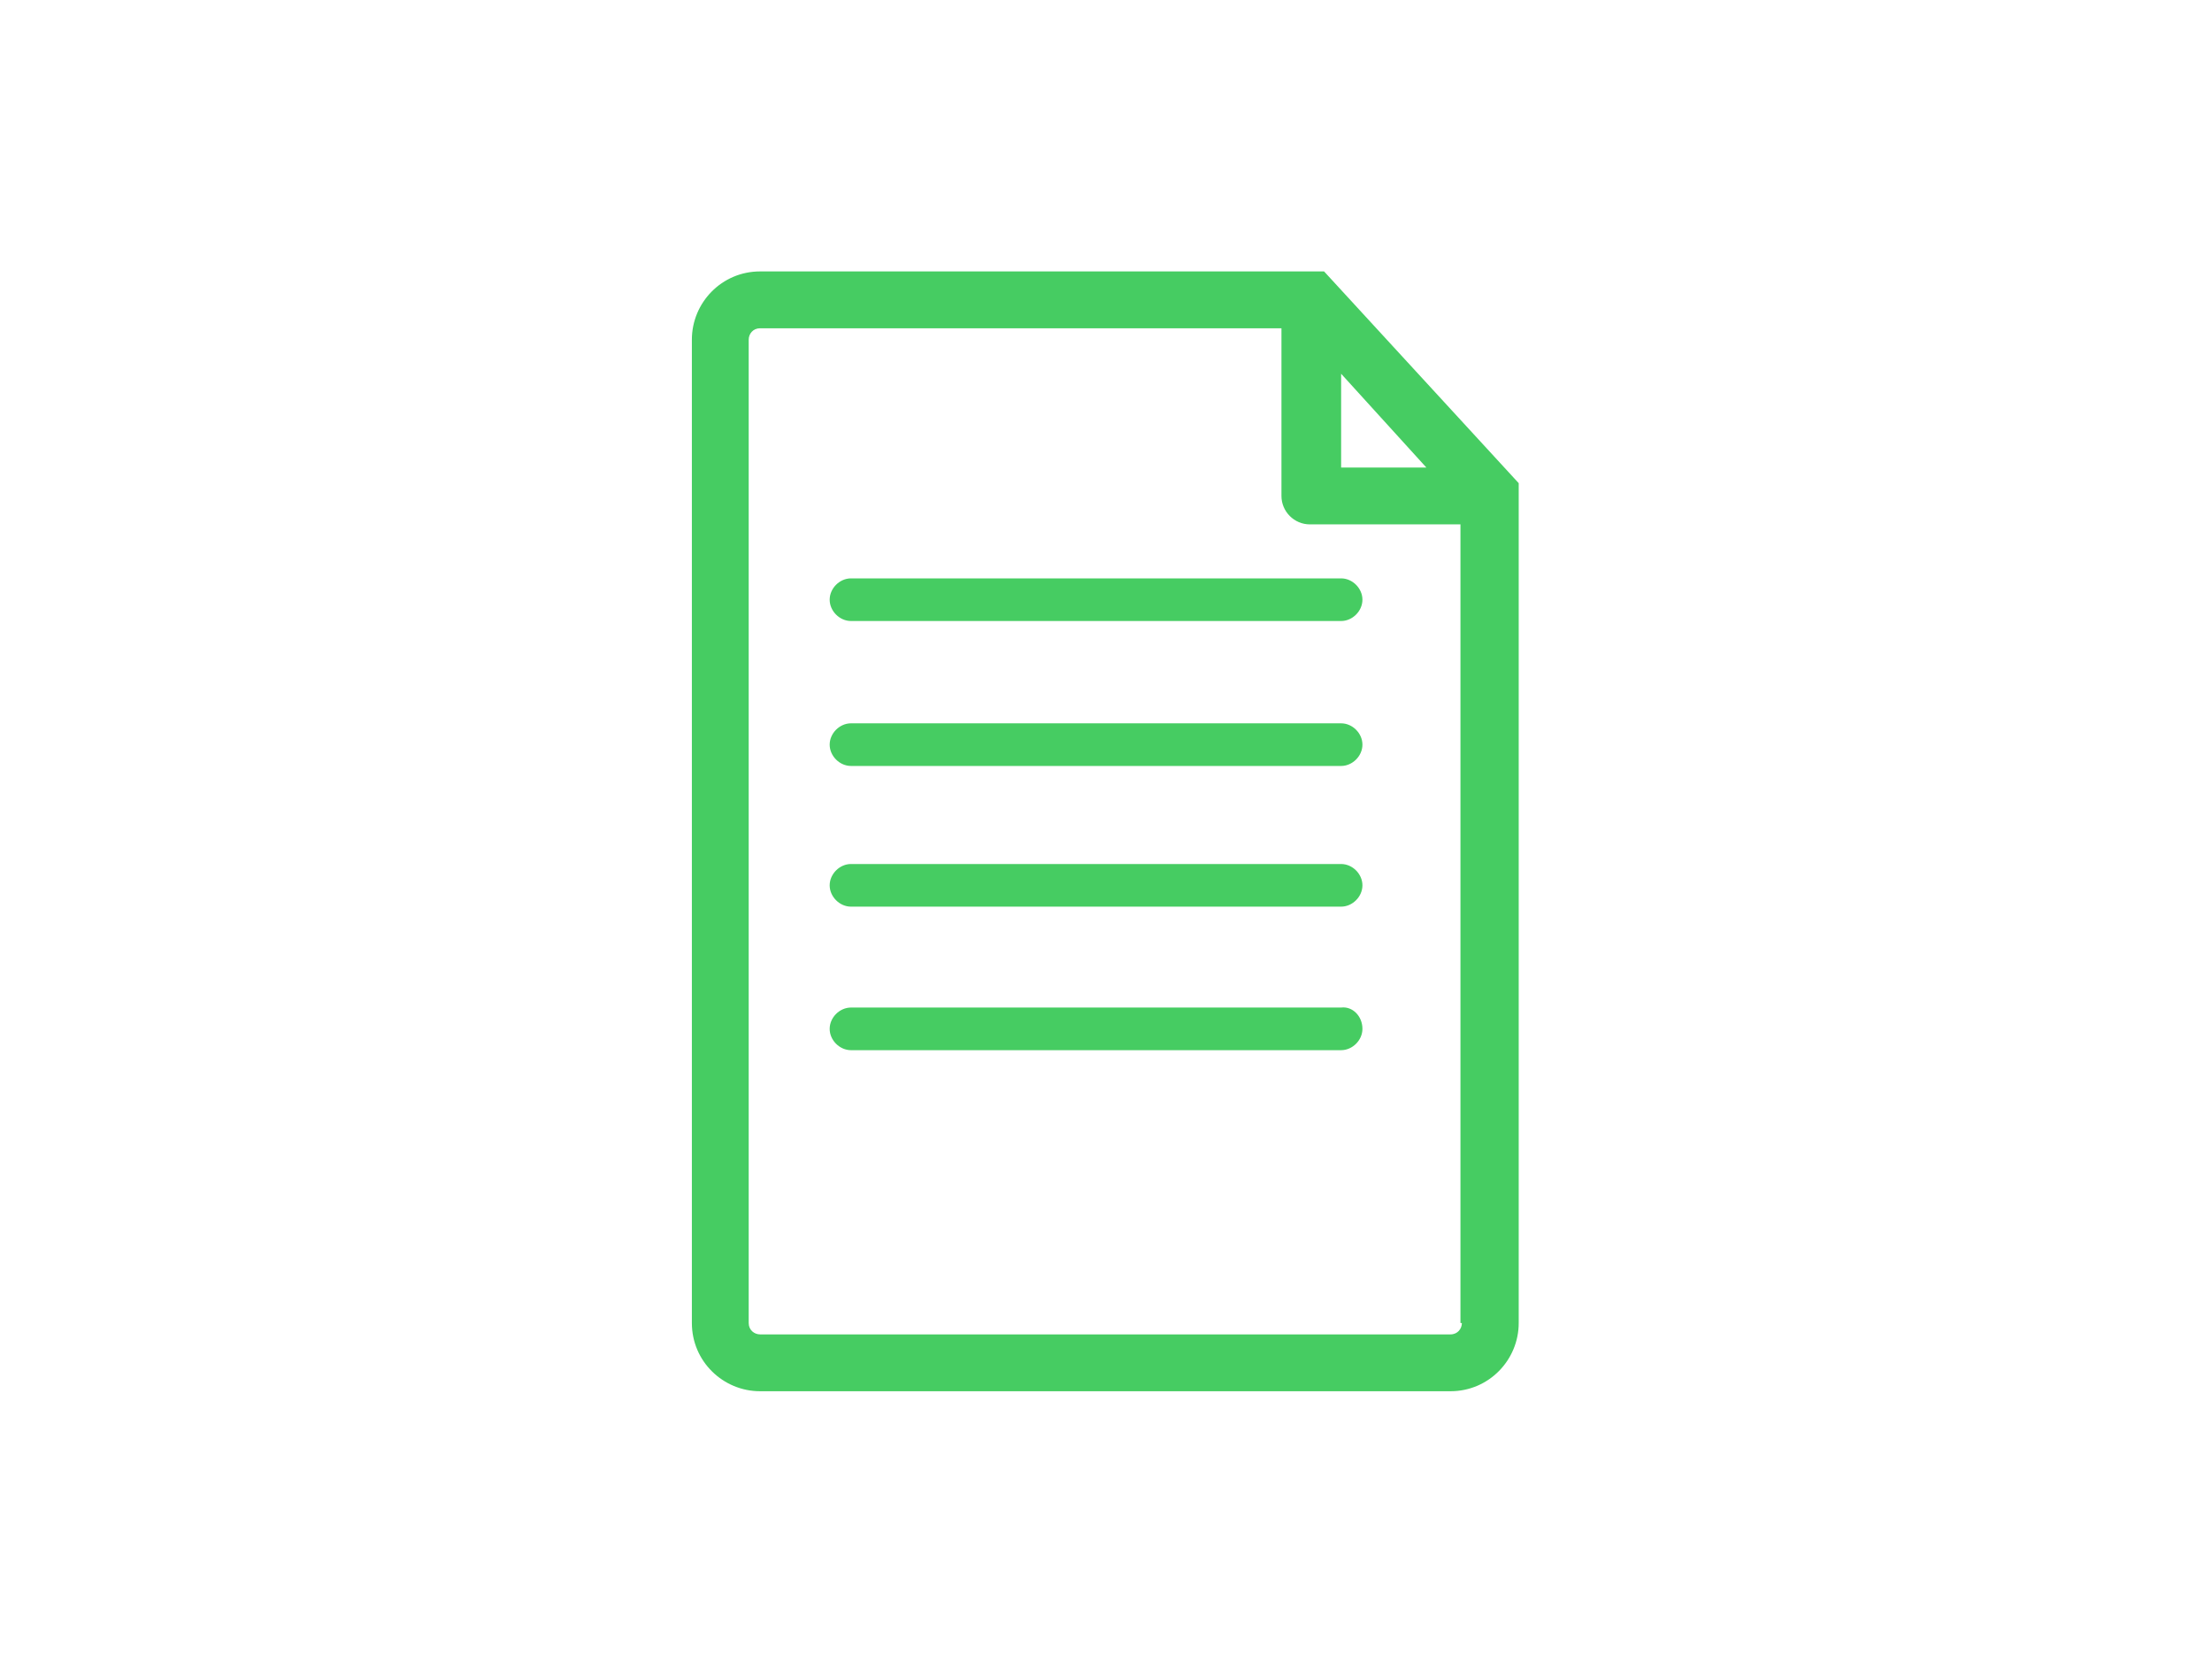 <?xml version="1.0" encoding="utf-8"?>
<!-- Generator: Adobe Illustrator 22.0.1, SVG Export Plug-In . SVG Version: 6.00 Build 0)  -->
<svg version="1.1" id="Layer_1" xmlns="http://www.w3.org/2000/svg" xmlns:xlink="http://www.w3.org/1999/xlink" x="0px" y="0px"
	 viewBox="0 0 155.7 117" style="enable-background:new 0 0 155.7 117;" xml:space="preserve">
<style type="text/css">
	.st0{display:none;}
	.st1{display:inline;}
	.st2{fill:#46CC62;}
	.st3{display:inline;fill:#46CC62;}
</style>
<g class="st0">
	<g id="Layer_1_7_" class="st1">
		<g>
			<path class="st2" d="M72.9,37.3H49.2c-0.9,0-1.7,0.7-1.7,1.7v15h-7.9c-0.9,0-1.7,0.7-1.7,1.7v16.6c0,0.9,0.7,1.7,1.7,1.7h15.8
				h17.4c0.9,0,1.7-0.7,1.7-1.7V55.6V39C74.5,38.1,73.8,37.3,72.9,37.3z M50.9,40.6h20.4v12.1L65,49.3c-0.5-0.3-1.1-0.3-1.6,0
				L55,53.9h-4.1L50.9,40.6L50.9,40.6z M41.3,57.2h7.9h4.6v13.3H41.3V57.2z M71.2,70.5H57.1v-14l7.1-3.9l7.1,3.9L71.2,70.5
				C71.2,70.5,71.2,70.5,71.2,70.5z"/>
			<path class="st2" d="M45.9,59.3h-2.5c-0.2,0-0.4,0.2-0.4,0.4v2.5c0,0.2,0.2,0.4,0.4,0.4h2.5c0.2,0,0.4-0.2,0.4-0.4v-2.5
				C46.3,59.5,46.1,59.3,45.9,59.3z"/>
			<path class="st2" d="M51.7,59.3h-2.5c-0.2,0-0.4,0.2-0.4,0.4v2.5c0,0.2,0.2,0.4,0.4,0.4h2.5c0.2,0,0.4-0.2,0.4-0.4v-2.5
				C52.1,59.5,51.9,59.3,51.7,59.3z"/>
			<path class="st2" d="M45.9,65.1h-2.5c-0.2,0-0.4,0.2-0.4,0.4V68c0,0.2,0.2,0.4,0.4,0.4h2.5c0.2,0,0.4-0.2,0.4-0.4v-2.5
				C46.3,65.3,46.1,65.1,45.9,65.1z"/>
			<path class="st2" d="M51.7,65.1h-2.5c-0.2,0-0.4,0.2-0.4,0.4V68c0,0.2,0.2,0.4,0.4,0.4h2.5c0.2,0,0.4-0.2,0.4-0.4v-2.5
				C52.1,65.3,51.9,65.1,51.7,65.1z"/>
			<path class="st2" d="M62.5,59.3H60c-0.2,0-0.4,0.2-0.4,0.4v2.5c0,0.2,0.2,0.4,0.4,0.4h2.5c0.2,0,0.4-0.2,0.4-0.4v-2.5
				C62.9,59.5,62.7,59.3,62.5,59.3z"/>
			<path class="st2" d="M65.8,62.7h2.5c0.2,0,0.4-0.2,0.4-0.4v-2.5c0-0.2-0.2-0.4-0.4-0.4h-2.5c-0.2,0-0.4,0.2-0.4,0.4v2.5
				C65.4,62.5,65.6,62.7,65.8,62.7z"/>
			<path class="st2" d="M62.5,65.1H60c-0.2,0-0.4,0.2-0.4,0.4V68c0,0.2,0.2,0.4,0.4,0.4h2.5c0.2,0,0.4-0.2,0.4-0.4v-2.5
				C62.9,65.3,62.7,65.1,62.5,65.1z"/>
			<path class="st2" d="M65.8,68.5h2.5c0.2,0,0.4-0.2,0.4-0.4v-2.5c0-0.2-0.2-0.4-0.4-0.4h-2.5c-0.2,0-0.4,0.2-0.4,0.4V68
				C65.4,68.3,65.6,68.5,65.8,68.5z"/>
			<path class="st2" d="M54.2,46.6h2.5c0.2,0,0.4-0.2,0.4-0.4v-2.5c0-0.2-0.2-0.4-0.4-0.4h-2.5c-0.2,0-0.4,0.2-0.4,0.4v2.5
				C53.8,46.4,53.9,46.6,54.2,46.6z"/>
			<path class="st2" d="M60,46.6h2.5c0.2,0,0.4-0.2,0.4-0.4v-2.5c0-0.2-0.2-0.4-0.4-0.4H60c-0.2,0-0.4,0.2-0.4,0.4v2.5
				C59.6,46.4,59.8,46.6,60,46.6z"/>
			<path class="st2" d="M56.7,52.4c0.2,0,0.4-0.2,0.4-0.4v-2.5c0-0.2-0.2-0.4-0.4-0.4h-2.5c-0.2,0-0.4,0.2-0.4,0.4V52
				c0,0.2,0.2,0.4,0.4,0.4H56.7z"/>
			<path class="st2" d="M65.8,46.6h2.5c0.2,0,0.4-0.2,0.4-0.4v-2.5c0-0.2-0.2-0.4-0.4-0.4h-2.5c-0.2,0-0.4,0.2-0.4,0.4v2.5
				C65.4,46.4,65.6,46.6,65.8,46.6z"/>
		</g>
	</g>
</g>
<g class="st0">
	<polygon class="st3" points="43.9,38.7 43.9,55 52.4,55 52.4,62.4 68.7,62.4 68.7,38.7 	"/>
	<polygon class="st3" points="43.9,57.7 43.9,62.4 48.6,62.4 	"/>
	<rect x="43.9" y="64.7" class="st3" width="24.8" height="2.8"/>
	<polygon class="st3" points="50.1,57.3 46.5,57.3 50.1,60.9 	"/>
	<rect x="43.9" y="69.7" class="st3" width="24.8" height="2.8"/>
</g>
<g class="st0">
	<g class="st1">
		<path class="st2" d="M73.5,66c0-0.1-0.5-2.3-1.5-4.7c-1.4-3.5-3.2-5.8-5.4-6.9c-0.3-0.2-3.5-1.7-3.5-1.7l-1.5-1.3l-1.9,1.9
			l-1.2,0.1l-2-2l-1.5,1.3L52.4,54l-12.9,1.1c-0.2,0-0.4,0.2-0.5,0.4c-0.1,0.2-0.1,0.5,0,0.7c1,1.8,1.9,3.5,2.6,5
			c-0.1,0.1-0.2,0.2-0.3,0.3c-2.4,2.4-2.3,4.8-1.5,6.1c0.5,0.9,1.5,1.3,2.4,1.3c0.5,0,1.1-0.1,1.5-0.4c0.1-0.1,0.3-0.2,0.4-0.3
			c0.2,0.8,0.4,1.6,0.5,2.2c0.5,3.1,0.1,4.6,0.1,4.7c-0.1,0.2,0,0.4,0.1,0.6c0.1,0.2,0.3,0.3,0.5,0.3c0,0,0,0,0,0l20.5-0.8
			c0.4,0,0.7-0.3,0.7-0.7c0-0.5,0-1,0-1.6c0.1,0,0.3,0,0.4,0c0.7,0,1.4-0.2,1.9-0.7l3.8-3.4C73.4,68.1,73.8,67,73.5,66z M46.2,74.5
			c0.1-1.2,0.1-3.6-0.8-7.2c1.1-0.9,1.5-2.2,1.3-3.4c0.1,0,0.2,0.1,0.2,0.1l0.8-0.1c0.3,0,0.5-0.1,0.6-0.3c0.1-0.2,0.2-0.4,0.1-0.7
			l-2-5.1c-0.1-0.1-0.2-0.2-0.4-0.2l-0.5,0c-0.2,0-0.2,0.1-0.2,0.3l1.8,4.7c0,0.1,0,0.2,0,0.3C47,63,46.9,63,46.7,63l-0.2,0
			c-0.1,0-0.1,0-0.2,0.1c0,0,0-0.1-0.1-0.1c-0.6-1.1-2.1-1-2.7-0.9c-0.7-1.7-1.7-3.7-2.8-5.8l19.8-1.6c0.7,1.7,3.1,7.7,4.2,13.9
			c-0.3,0.9-0.4,2.4,0.4,3.4c0,0.6,0.1,1.2,0.1,1.8L46.2,74.5z M65.9,67.1l0.5-4.2c0.4,0.9,0.8,1.9,1,2.8L65.9,67.1z"/>
		<path class="st2" d="M59.1,51.4c3.8,0,6.7-3.6,6.7-9.5c0-4.1-1.9-6.6-6.7-6.6c-4.8,0-6.8,2.5-6.7,6.6
			C52.5,47.9,55.3,51.4,59.1,51.4z"/>
		<path class="st2" d="M49.3,67.9l9.9-0.6c0.6,0,1-0.5,1-1.1c0-0.6-0.5-1-1.1-1l-9.9,0.6c-0.6,0-1,0.5-1,1.1
			C48.3,67.5,48.7,67.9,49.3,67.9C49.3,67.9,49.3,67.9,49.3,67.9z"/>
		<path class="st2" d="M59.7,69.4L49.8,70c-0.6,0-1,0.5-1,1.1c0,0.5,0.5,1,1,1c0,0,0,0,0.1,0l9.9-0.6c0.6,0,1-0.5,1-1.1
			C60.8,69.8,60.3,69.4,59.7,69.4z"/>
		<path class="st2" d="M49.9,63.3c0.4,0.2,0.8,0.3,1.3,0.3c0.4,0,0.7-0.2,0.9-0.5c0.2-0.3,0.2-0.6,0.1-1l-1.4-3.6
			c-0.1-0.4-0.4-0.7-0.8-0.9c-0.4-0.2-0.8-0.3-1.3-0.3c-0.4,0-0.7,0.2-0.9,0.5c-0.2,0.3-0.2,0.6-0.1,1l1.4,3.6
			C49.2,62.7,49.5,63,49.9,63.3z M48.7,58.4c0.1-0.1,0.2-0.2,0.3-0.2c0.1,0,0.3,0,0.4,0.1c0.1,0.1,0.2,0.2,0.3,0.3l1.4,3.6
			c0,0.1,0,0.2,0,0.3c-0.1,0.1-0.2,0.1-0.3,0.2c-0.1,0-0.3,0-0.4-0.1c-0.1-0.1-0.2-0.2-0.3-0.3l-1.4-3.6
			C48.6,58.6,48.6,58.4,48.7,58.4z"/>
		<path class="st2" d="M53.5,63.1c0.1,0.1,0.2,0.2,0.4,0.2l1.8-0.1c0.3,0,0.5-0.1,0.6-0.3c0.1-0.2,0.2-0.4,0.1-0.7l-0.8-1.9
			c0-0.1-0.1-0.2-0.2-0.2C55.3,60,55.2,60,55.1,60l0,0c0.1,0,0.2,0,0.2-0.1c0.1-0.1,0.1-0.2,0-0.2l-0.7-1.9
			c-0.1-0.3-0.3-0.5-0.6-0.6c-0.3-0.2-0.5-0.2-0.8-0.2l-1.8,0.1c-0.2,0-0.2,0.1-0.2,0.3L53.5,63.1z M54.6,60.6
			c0.1,0.1,0.2,0.1,0.2,0.2l0.4,1.1c0,0.1,0,0.2,0,0.3c-0.1,0.1-0.1,0.1-0.2,0.1l-0.7,0.1l-0.7-1.8l0.7-0.1
			C54.4,60.5,54.5,60.6,54.6,60.6z M53.2,57.8c0.1,0,0.2,0,0.3,0.1c0.1,0.1,0.2,0.1,0.2,0.2l0.4,1.1c0,0.1,0,0.2,0,0.3
			c-0.1,0.1-0.1,0.1-0.2,0.1l-0.7,0.1l-0.7-1.8L53.2,57.8z"/>
		<path class="st2" d="M56,59c0.1,0.3,0.4,0.6,0.8,0.9c0.4,0.3,0.9,0.4,1.3,0.4c0.1,0,0.3,0,0.4,0.1c0.1,0.1,0.2,0.2,0.3,0.3
			l0.4,0.9c0,0.1,0,0.2,0,0.3C59,62,58.9,62,58.8,62c-0.1,0-0.3,0-0.4-0.1c-0.1-0.1-0.2-0.2-0.3-0.3L58,61.4
			c-0.1-0.1-0.2-0.2-0.4-0.2l-0.5,0c-0.2,0-0.2,0.1-0.2,0.3l0.1,0.2c0.1,0.4,0.4,0.7,0.8,0.9c0.4,0.2,0.8,0.3,1.3,0.3
			c0.4,0,0.7-0.2,0.9-0.5c0.2-0.3,0.2-0.6,0.1-1l-0.4-0.9c-0.1-0.3-0.4-0.6-0.8-0.9c-0.4-0.3-0.9-0.4-1.3-0.3c-0.1,0-0.3,0-0.4-0.1
			C57.1,59.1,57,59,57,58.9L56.6,58c0-0.1,0-0.2,0-0.3c0.1-0.1,0.2-0.2,0.3-0.2c0.1,0,0.3,0,0.4,0.1c0.1,0.1,0.2,0.2,0.3,0.3
			l0.1,0.2c0.1,0.1,0.2,0.2,0.4,0.2l0.5,0c0.2,0,0.2-0.1,0.2-0.3l-0.1-0.2c-0.1-0.4-0.4-0.7-0.8-0.9c-0.4-0.2-0.8-0.3-1.3-0.3
			c-0.4,0-0.7,0.2-1,0.5c-0.2,0.3-0.2,0.6-0.1,1L56,59z"/>
	</g>
</g>
<g>
	<path class="st2" d="M93.2,19.1H53.5c-2.7,0-4.8,2.2-4.8,4.8v69.2c0,2.7,2.2,4.8,4.8,4.8h48.6c2.7,0,4.8-2.2,4.8-4.8V34L93.2,19.1z
		 M94.4,26.3l6,6.6h-6V26.3z M102.9,93.1c0,0.4-0.3,0.8-0.8,0.8H53.5c-0.4,0-0.8-0.3-0.8-0.8V23.9c0-0.4,0.3-0.8,0.8-0.8h36.7v11.8
		c0,1.1,0.9,2,2,2h10.6V93.1z M59.9,40.7h34.5c0.8,0,1.5,0.7,1.5,1.5c0,0.8-0.7,1.5-1.5,1.5H59.9c-0.8,0-1.5-0.7-1.5-1.5
		C58.4,41.4,59.1,40.7,59.9,40.7z M95.9,52.4c0,0.8-0.7,1.5-1.5,1.5H59.9c-0.8,0-1.5-0.7-1.5-1.5c0-0.8,0.7-1.5,1.5-1.5h34.5
		C95.2,50.9,95.9,51.6,95.9,52.4z M95.9,62.3c0,0.8-0.7,1.5-1.5,1.5H59.9c-0.8,0-1.5-0.7-1.5-1.5c0-0.8,0.7-1.5,1.5-1.5h34.5
		C95.2,60.8,95.9,61.5,95.9,62.3z M95.9,72.4c0,0.8-0.7,1.5-1.5,1.5H59.9c-0.8,0-1.5-0.7-1.5-1.5c0-0.8,0.7-1.5,1.5-1.5h34.5
		C95.2,70.8,95.9,71.5,95.9,72.4z"/>
</g>
</svg>
